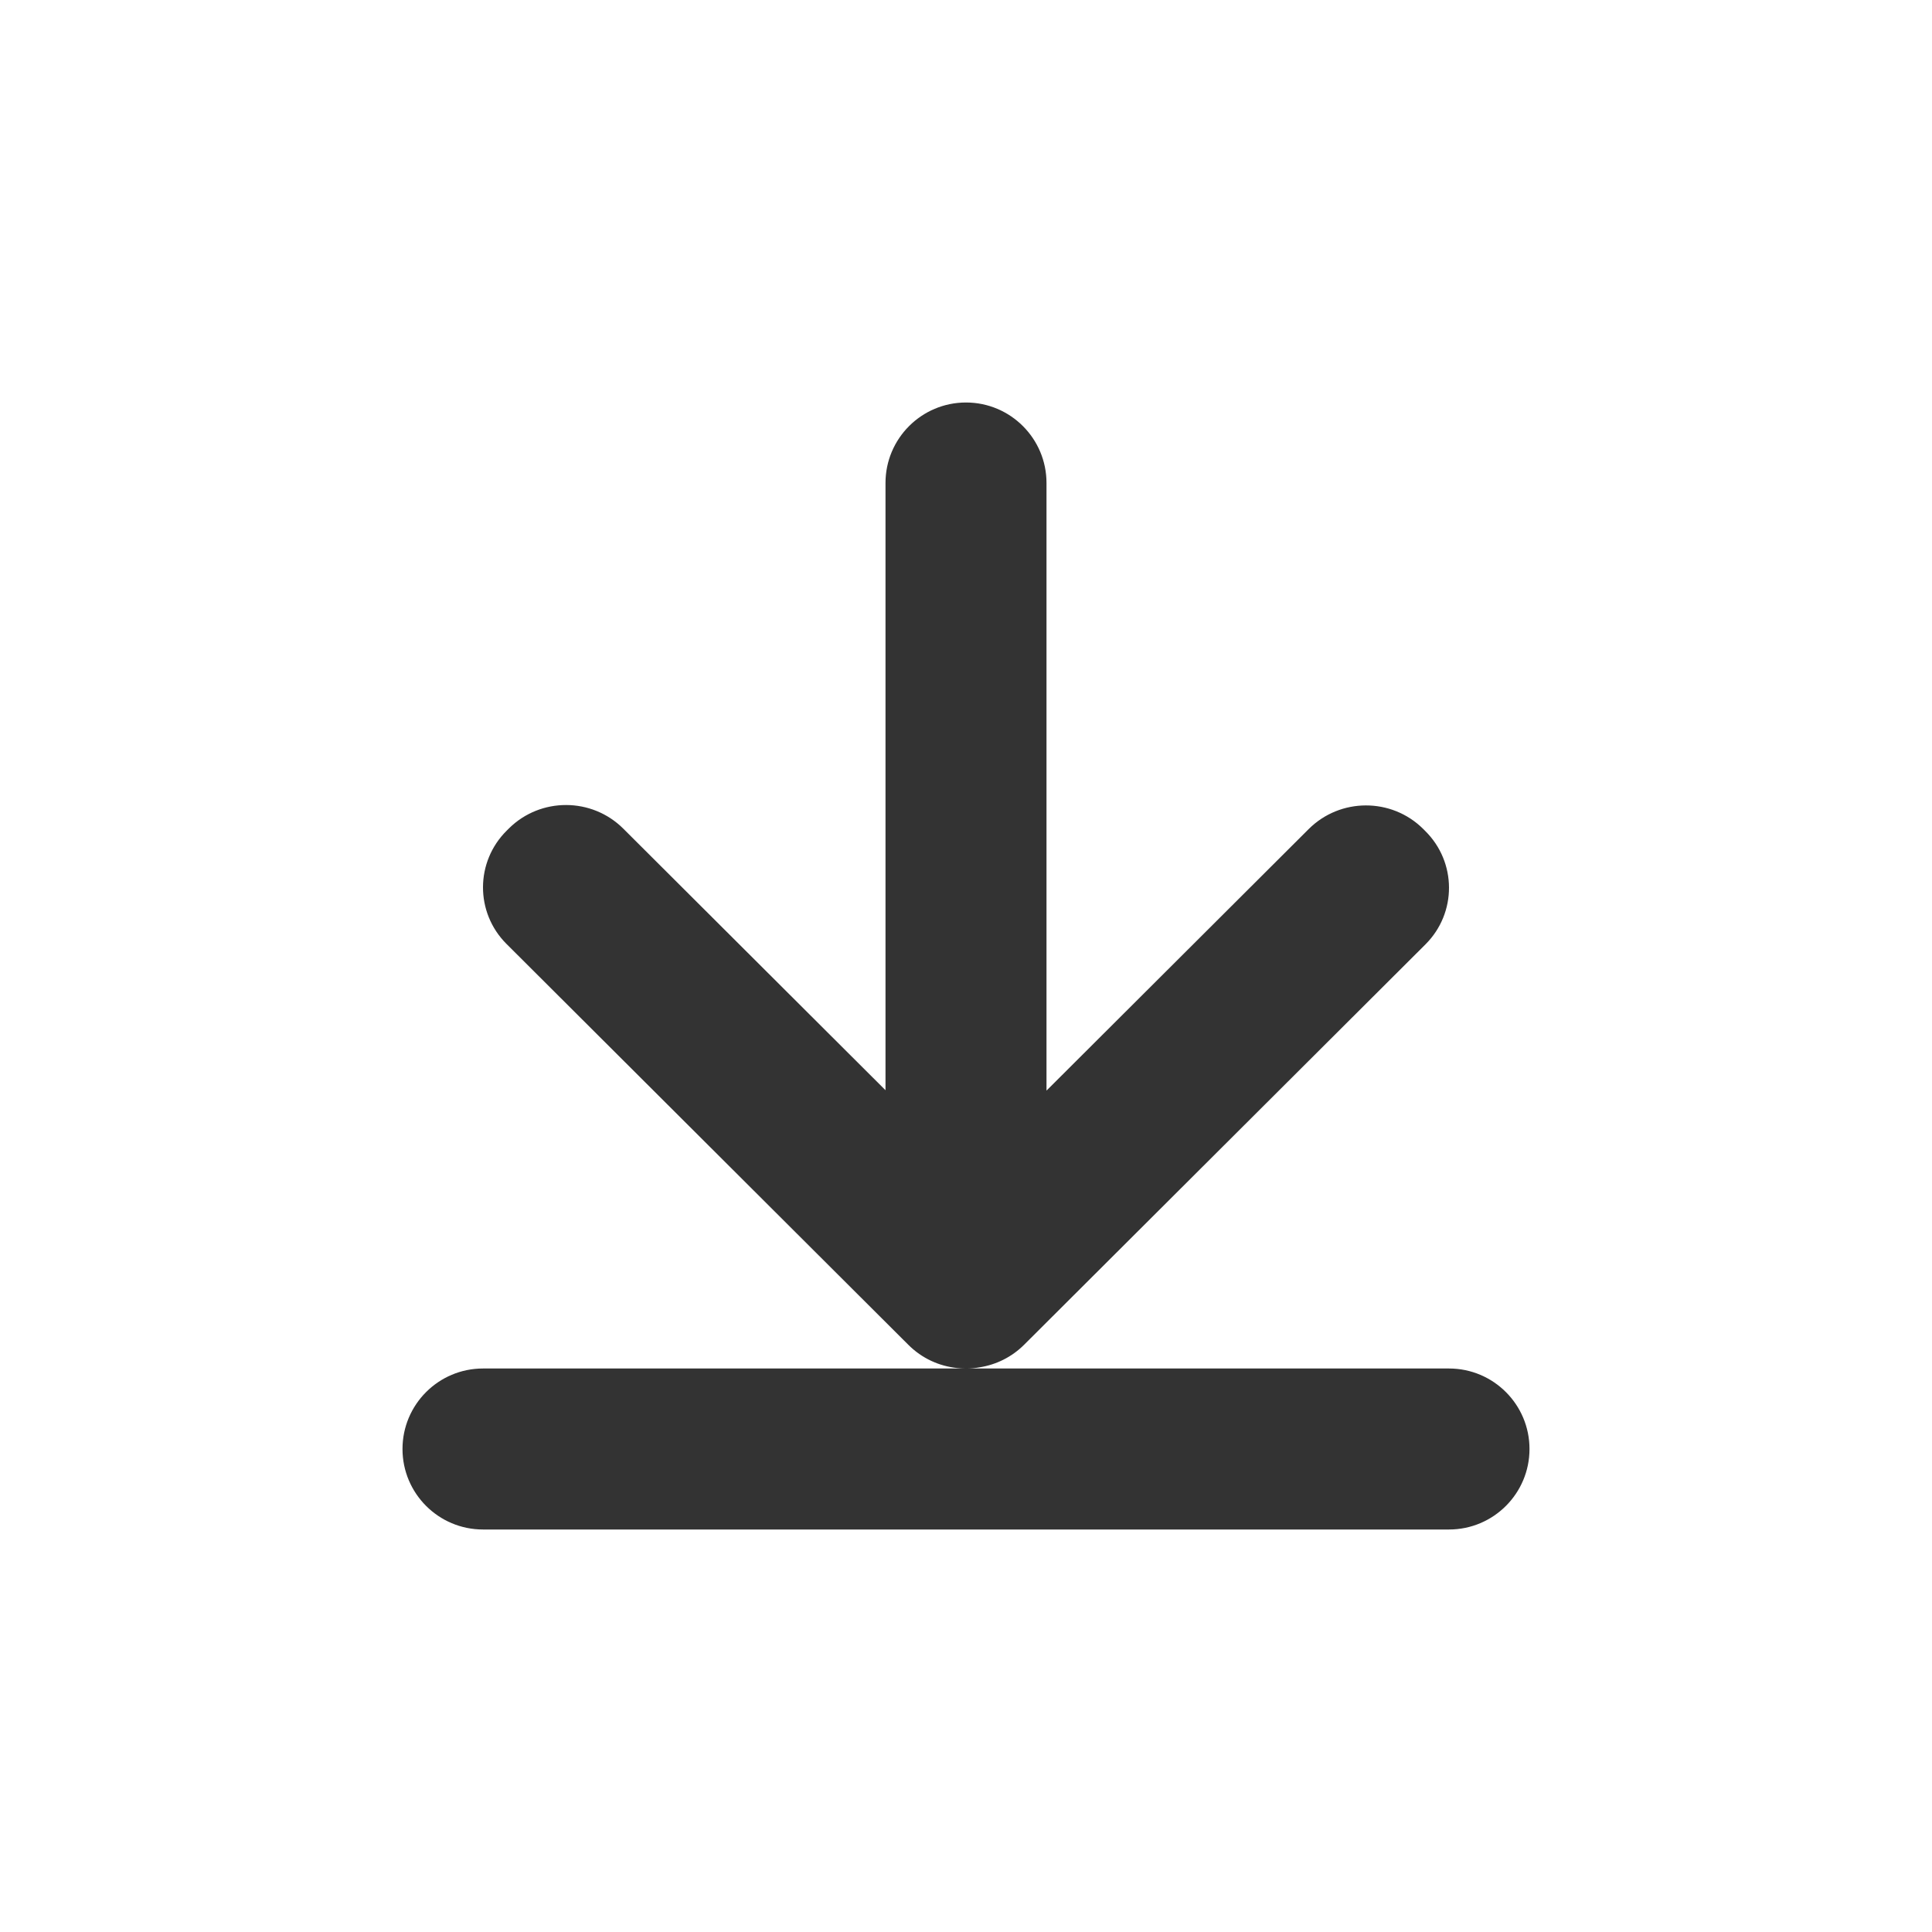 <svg width="24" height="24" viewBox="0 0 24 24" fill="none" xmlns="http://www.w3.org/2000/svg">
<path fill-rule="evenodd" clip-rule="evenodd" d="M13 6C13 5.448 12.552 5 12 5C11.448 5 11 5.448 11 6L11 13.543L7.743 10.294C7.352 9.904 6.716 9.902 6.323 10.29L6.296 10.317C5.903 10.705 5.901 11.336 6.292 11.726L11.284 16.706C11.453 16.875 11.668 16.971 11.889 16.994C11.926 16.998 11.963 17 12 17H6C5.448 17 5 17.448 5 18C5 18.552 5.448 19 6 19H18C18.552 19 19 18.552 19 18C19 17.448 18.552 17 18 17H12C12.059 17 12.116 16.995 12.171 16.985C12.373 16.953 12.568 16.859 12.723 16.704L17.708 11.731C18.099 11.341 18.097 10.71 17.704 10.322L17.677 10.295C17.284 9.907 16.648 9.909 16.257 10.299L13 13.548L13 6Z" fill="#333333"/>
</svg>
